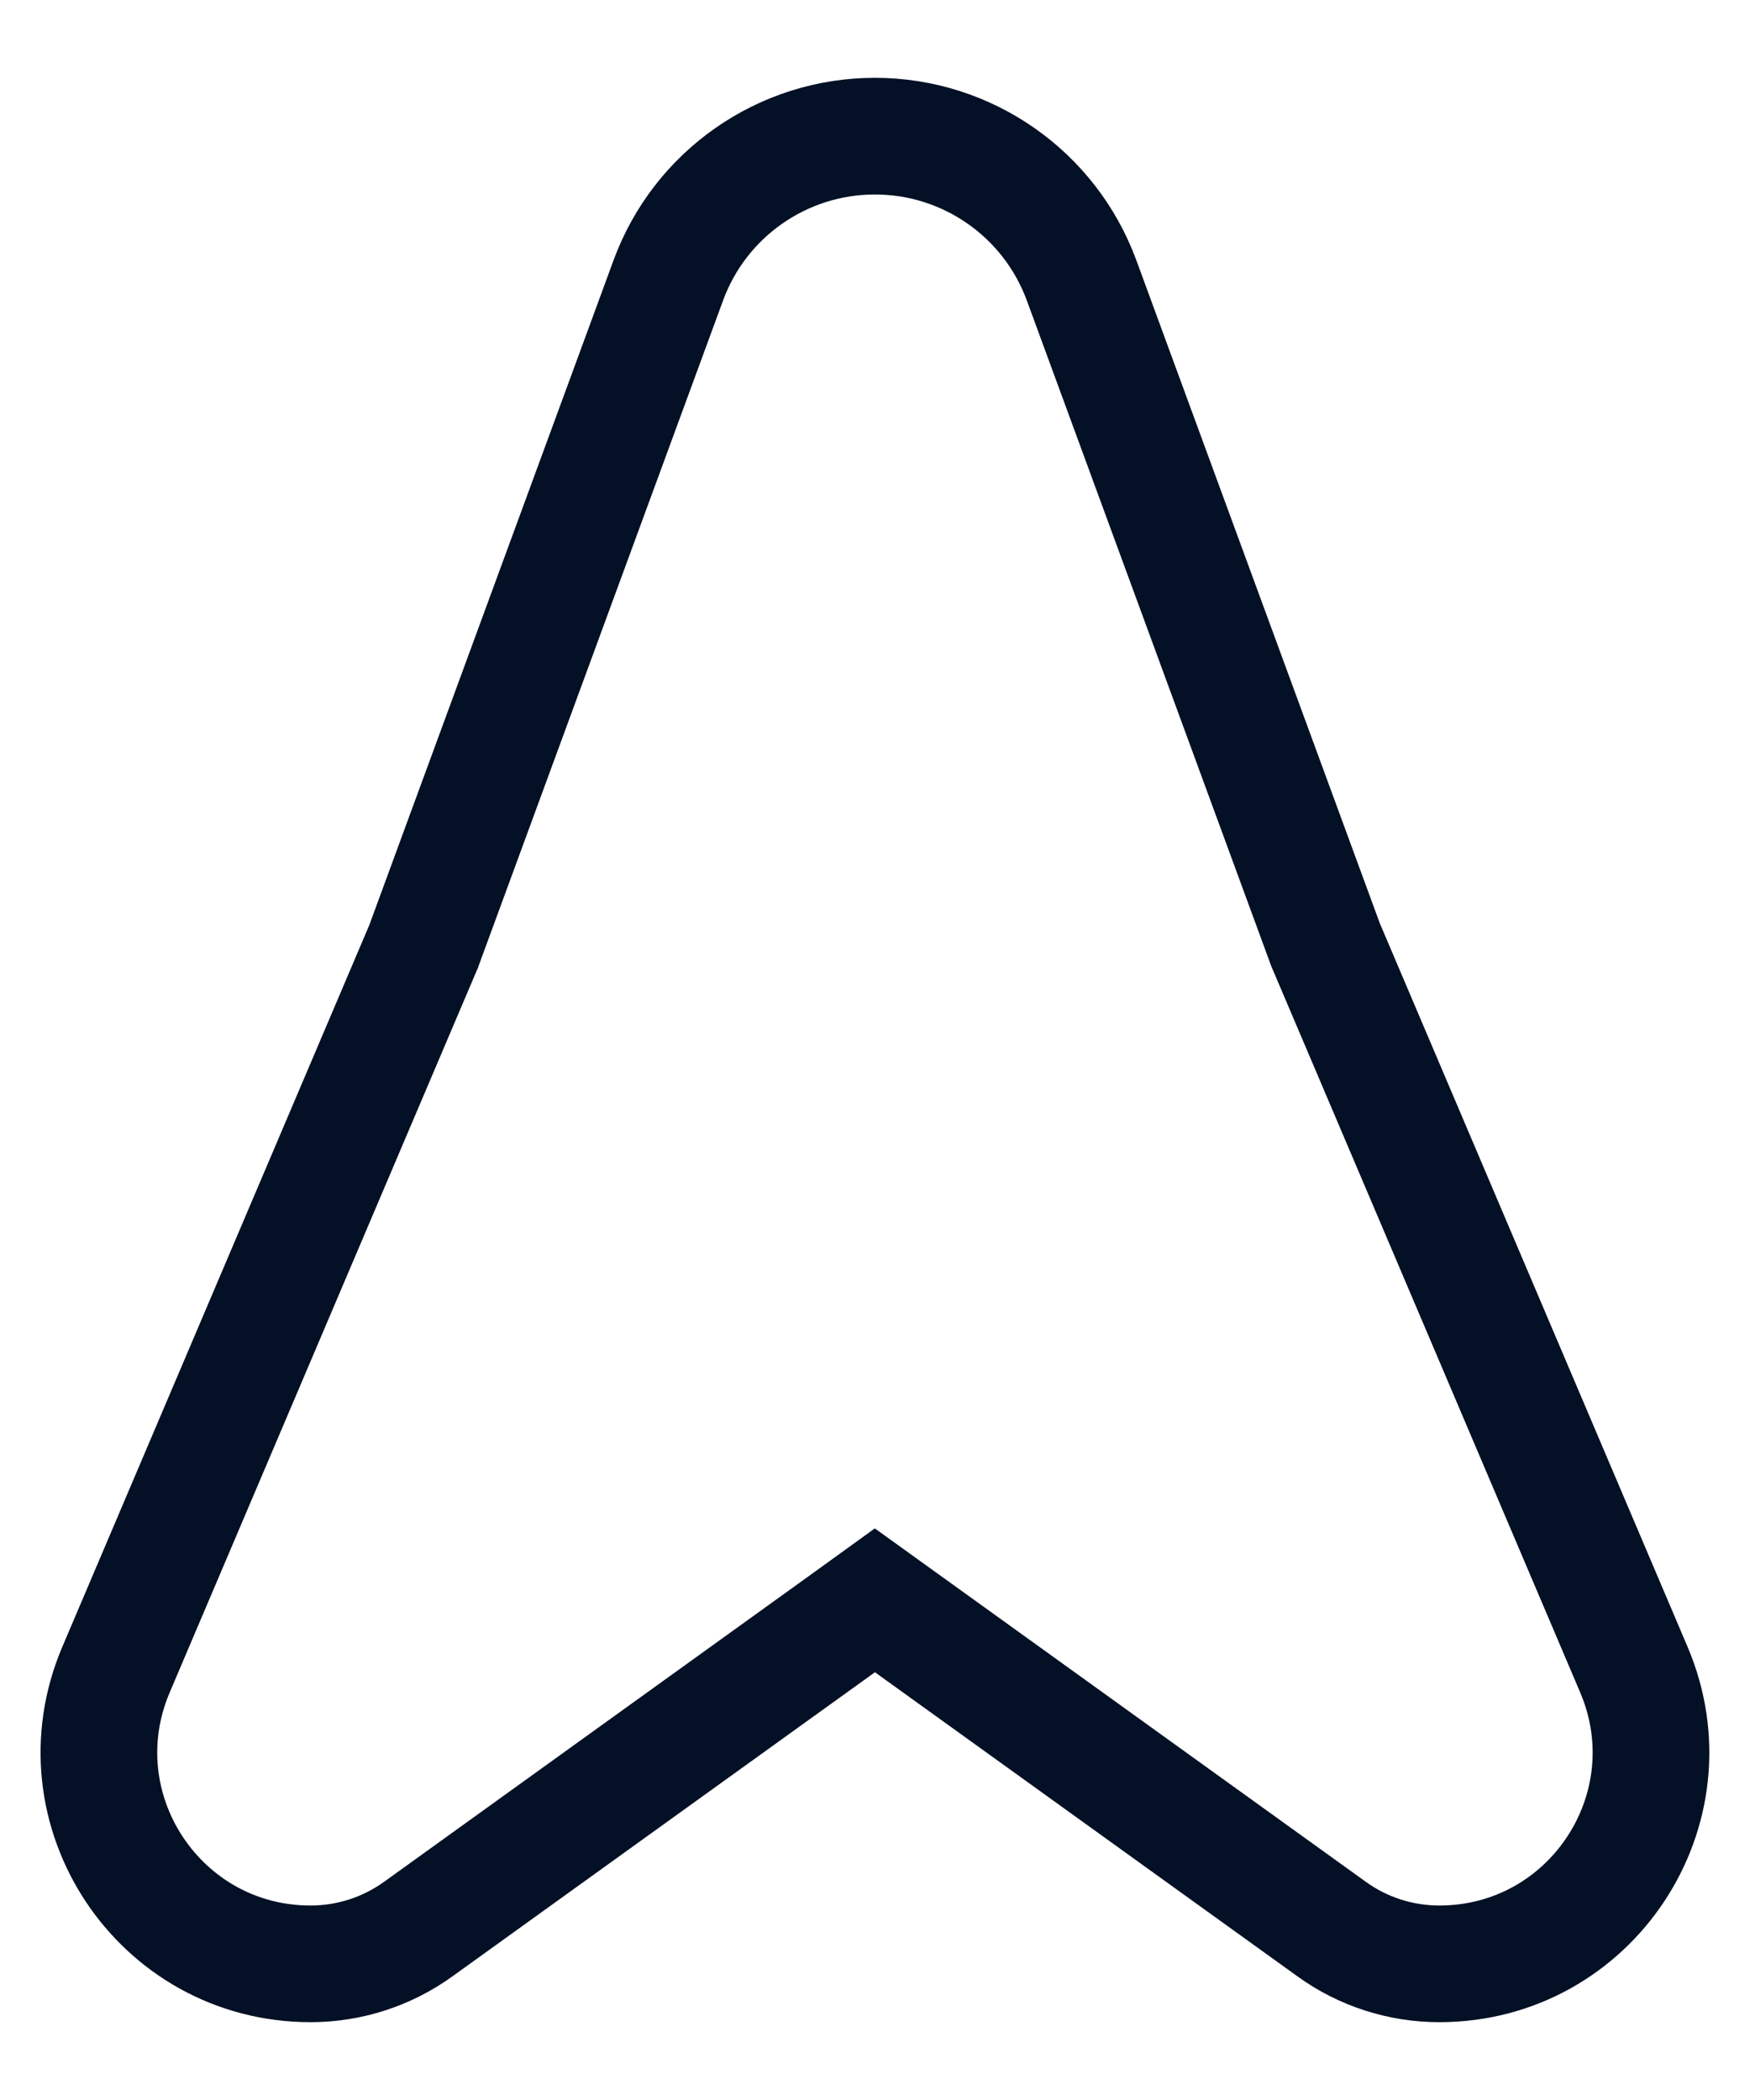 <svg width="15" height="18" viewBox="0 0 15 18" fill="none" xmlns="http://www.w3.org/2000/svg">
<path d="M3.626 8.124L3.631 8.113L3.635 8.101L5.728 2.404C6 1.661 6.708 1.167 7.499 1.167C8.291 1.167 8.998 1.661 9.271 2.404L11.363 8.101L11.368 8.113L11.373 8.124L14.005 14.312C14.513 15.508 13.636 16.833 12.337 16.833C12.006 16.833 11.682 16.729 11.414 16.535L7.792 13.928L7.499 13.717L7.207 13.928L3.585 16.535C3.316 16.729 2.993 16.833 2.662 16.833C1.363 16.833 0.486 15.508 0.994 14.312L3.626 8.124Z" stroke="#031025"/>
</svg>
